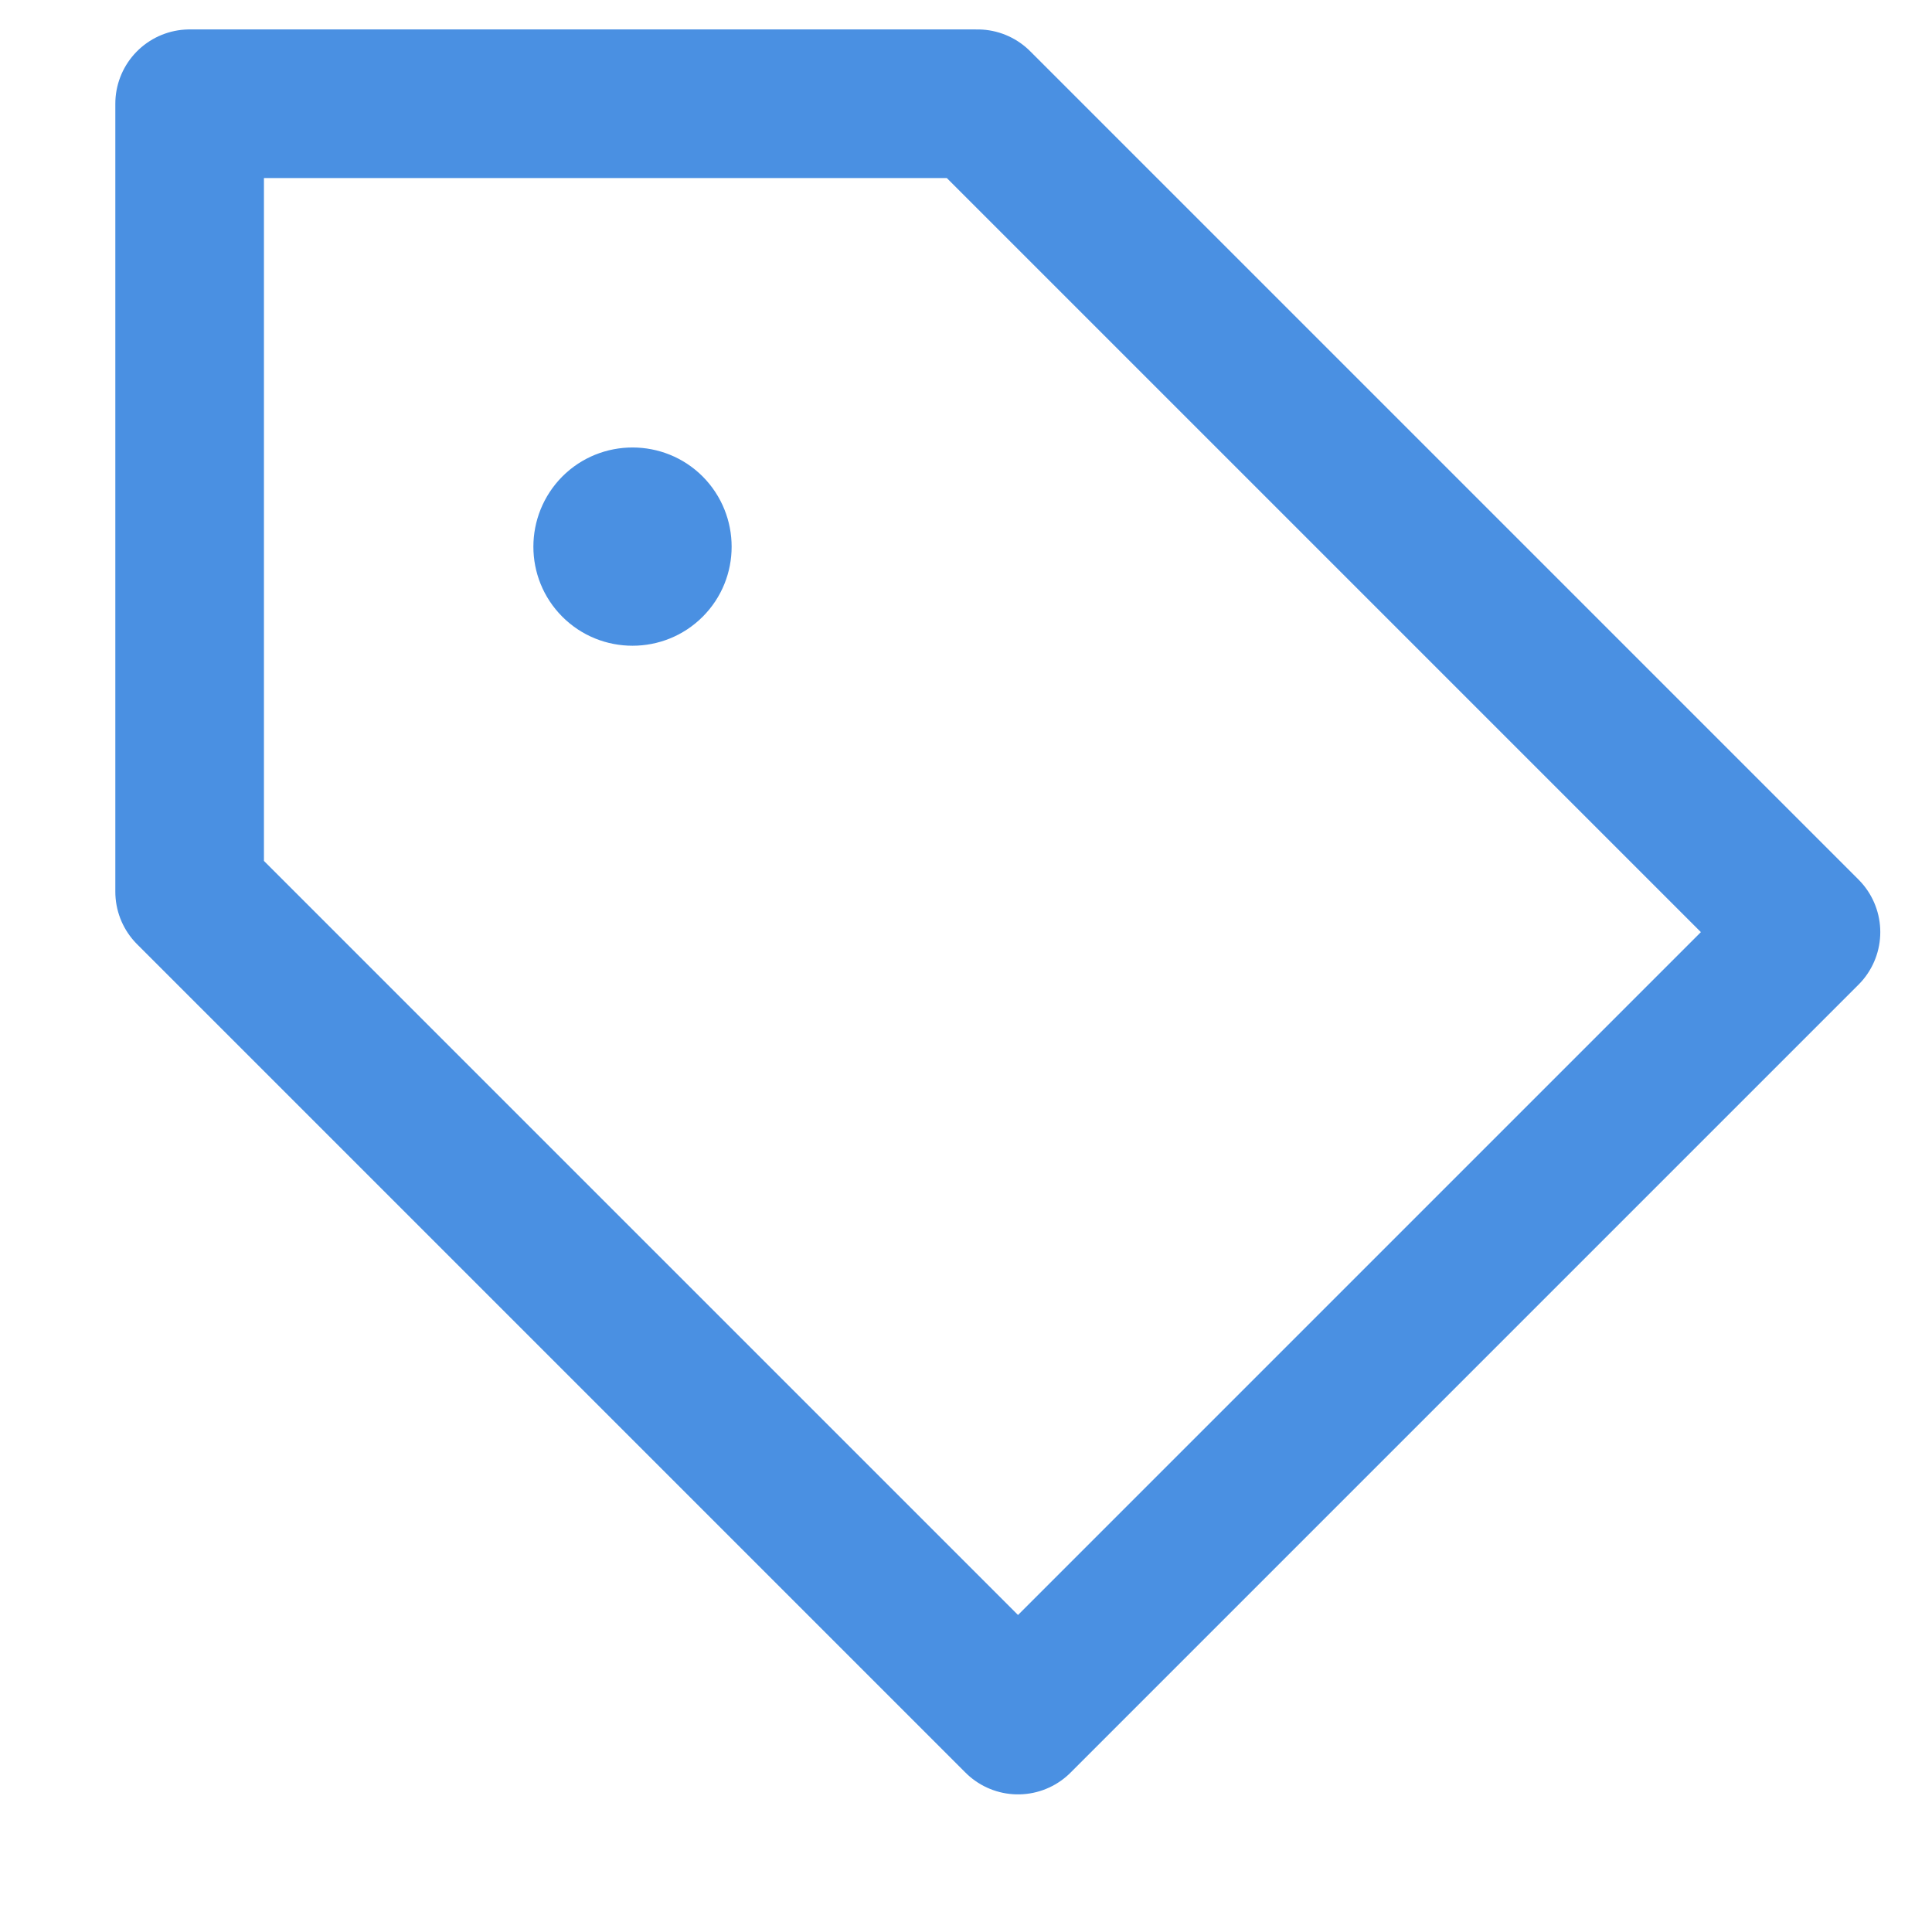 <?xml version="1.0" encoding="UTF-8" standalone="no"?>
<svg width="13px" height="13px" viewBox="0 0 13 13" version="1.1" xmlns="http://www.w3.org/2000/svg" xmlns:xlink="http://www.w3.org/1999/xlink" xmlns:sketch="http://www.bohemiancoding.com/sketch/ns">
    <!-- Generator: Sketch 3.2.2 (9983) - http://www.bohemiancoding.com/sketch -->
    <title>Imported Layers</title>
    <desc>Created with Sketch.</desc>
    <defs></defs>
    <g id="Find-Visit" stroke="none" stroke-width="1" fill="none" fill-rule="evenodd" sketch:type="MSPage">
        <g id="Find_Visit" sketch:type="MSArtboardGroup" transform="translate(-774, -650)">
            <g id="Card-Geo-2" sketch:type="MSLayerGroup" transform="translate(591, 369)">
                <g id="Imported-Layers" transform="translate(184, 281)" sketch:type="MSShapeGroup">
                    <path d="M11.152,6.272 L5.578,0.698 L0.276,0.698 L0.276,6 L5.85,11.574 L11.152,6.272 L5.578,0.698 L0.276,0.698" id="Stroke-1" stroke="#4A90E2" stroke-linecap="round" stroke-linejoin="round"></path>
                    <path d="M3.728,4.15 C3.468,4.41 3.044,4.41 2.784,4.15 C2.524,3.89 2.524,3.468 2.784,3.206 C3.044,2.946 3.468,2.946 3.728,3.206 C3.988,3.468 3.988,3.89 3.728,4.15" id="Fill-2" fill="#4A90E2"></path>
                </g>
            </g>
        </g>
    </g>
</svg>